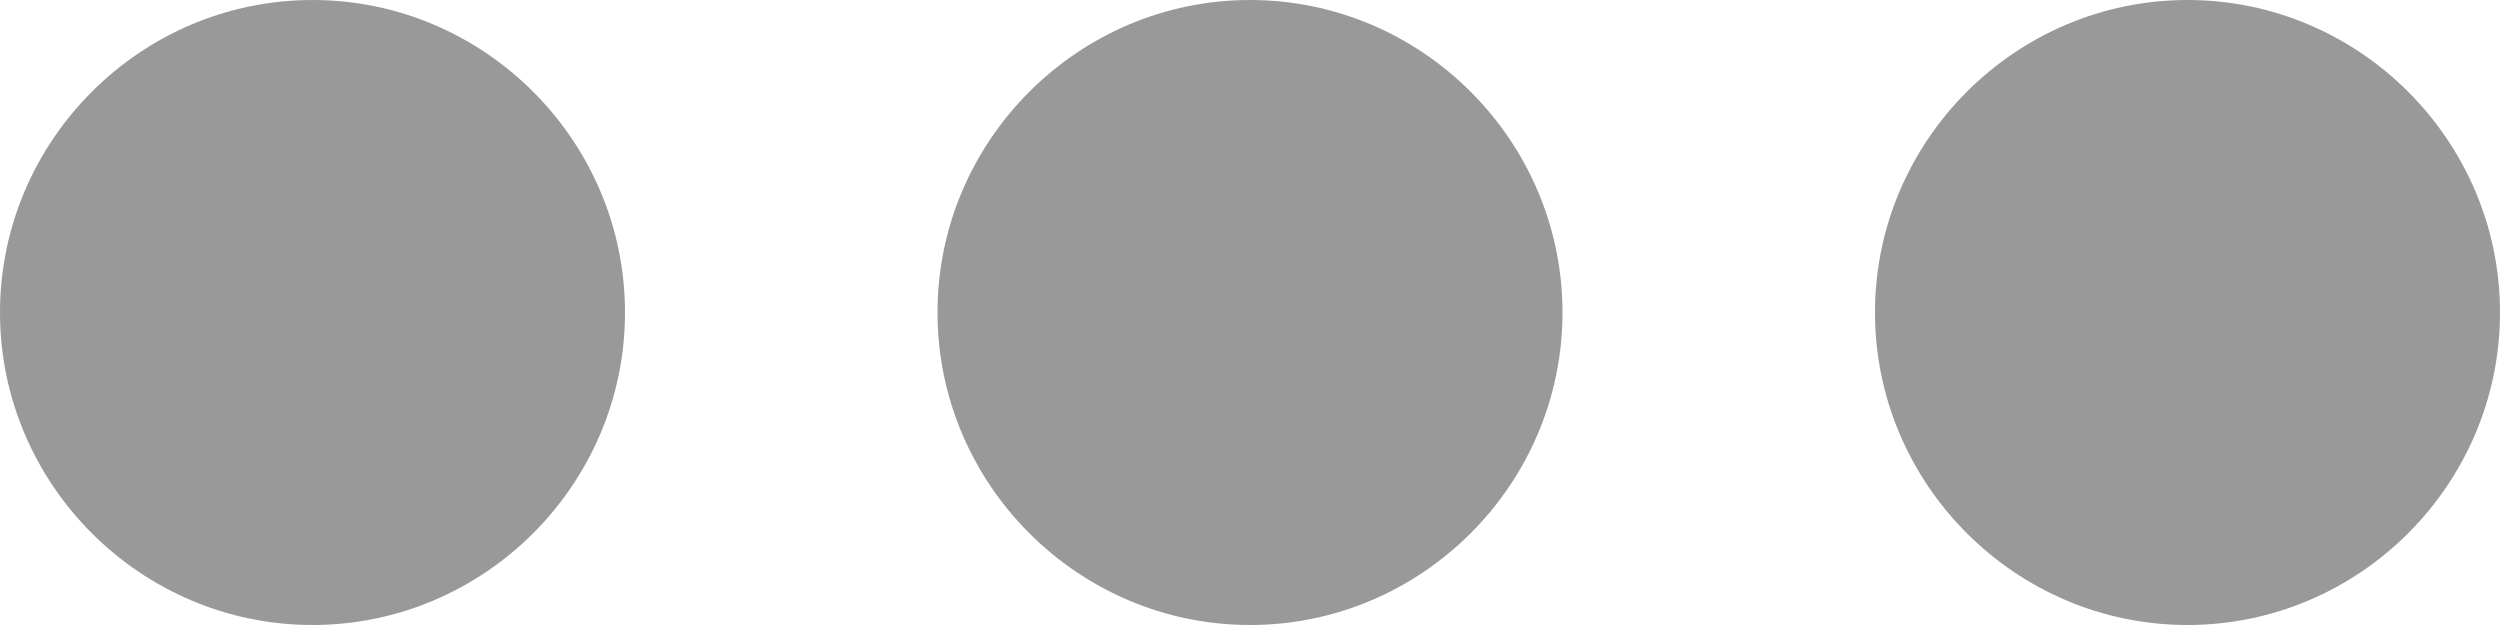 <?xml version="1.0" encoding="utf-8"?>
<!-- Generator: Adobe Illustrator 25.0.1, SVG Export Plug-In . SVG Version: 6.00 Build 0)  -->
<svg version="1.1" id="Layer_1" xmlns="http://www.w3.org/2000/svg" xmlns:xlink="http://www.w3.org/1999/xlink" x="0px" y="0px"
	 viewBox="0 0 48 12" style="enable-background:new 0 0 48 12;" xml:space="preserve">
<style type="text/css">
	.st0{fill:#999999;}
</style>
<path id="icon-more-wht" class="st0" d="M6,0C2.7,0,0,2.7,0,6s2.7,6,6,6s6-2.7,6-6S9.3,0,6,0z M42,0c-3.3,0-6,2.7-6,6s2.7,6,6,6
	s6-2.7,6-6S45.3,0,42,0z M24,0c-3.3,0-6,2.7-6,6s2.7,6,6,6s6-2.7,6-6S27.3,0,24,0z"/>
</svg>

